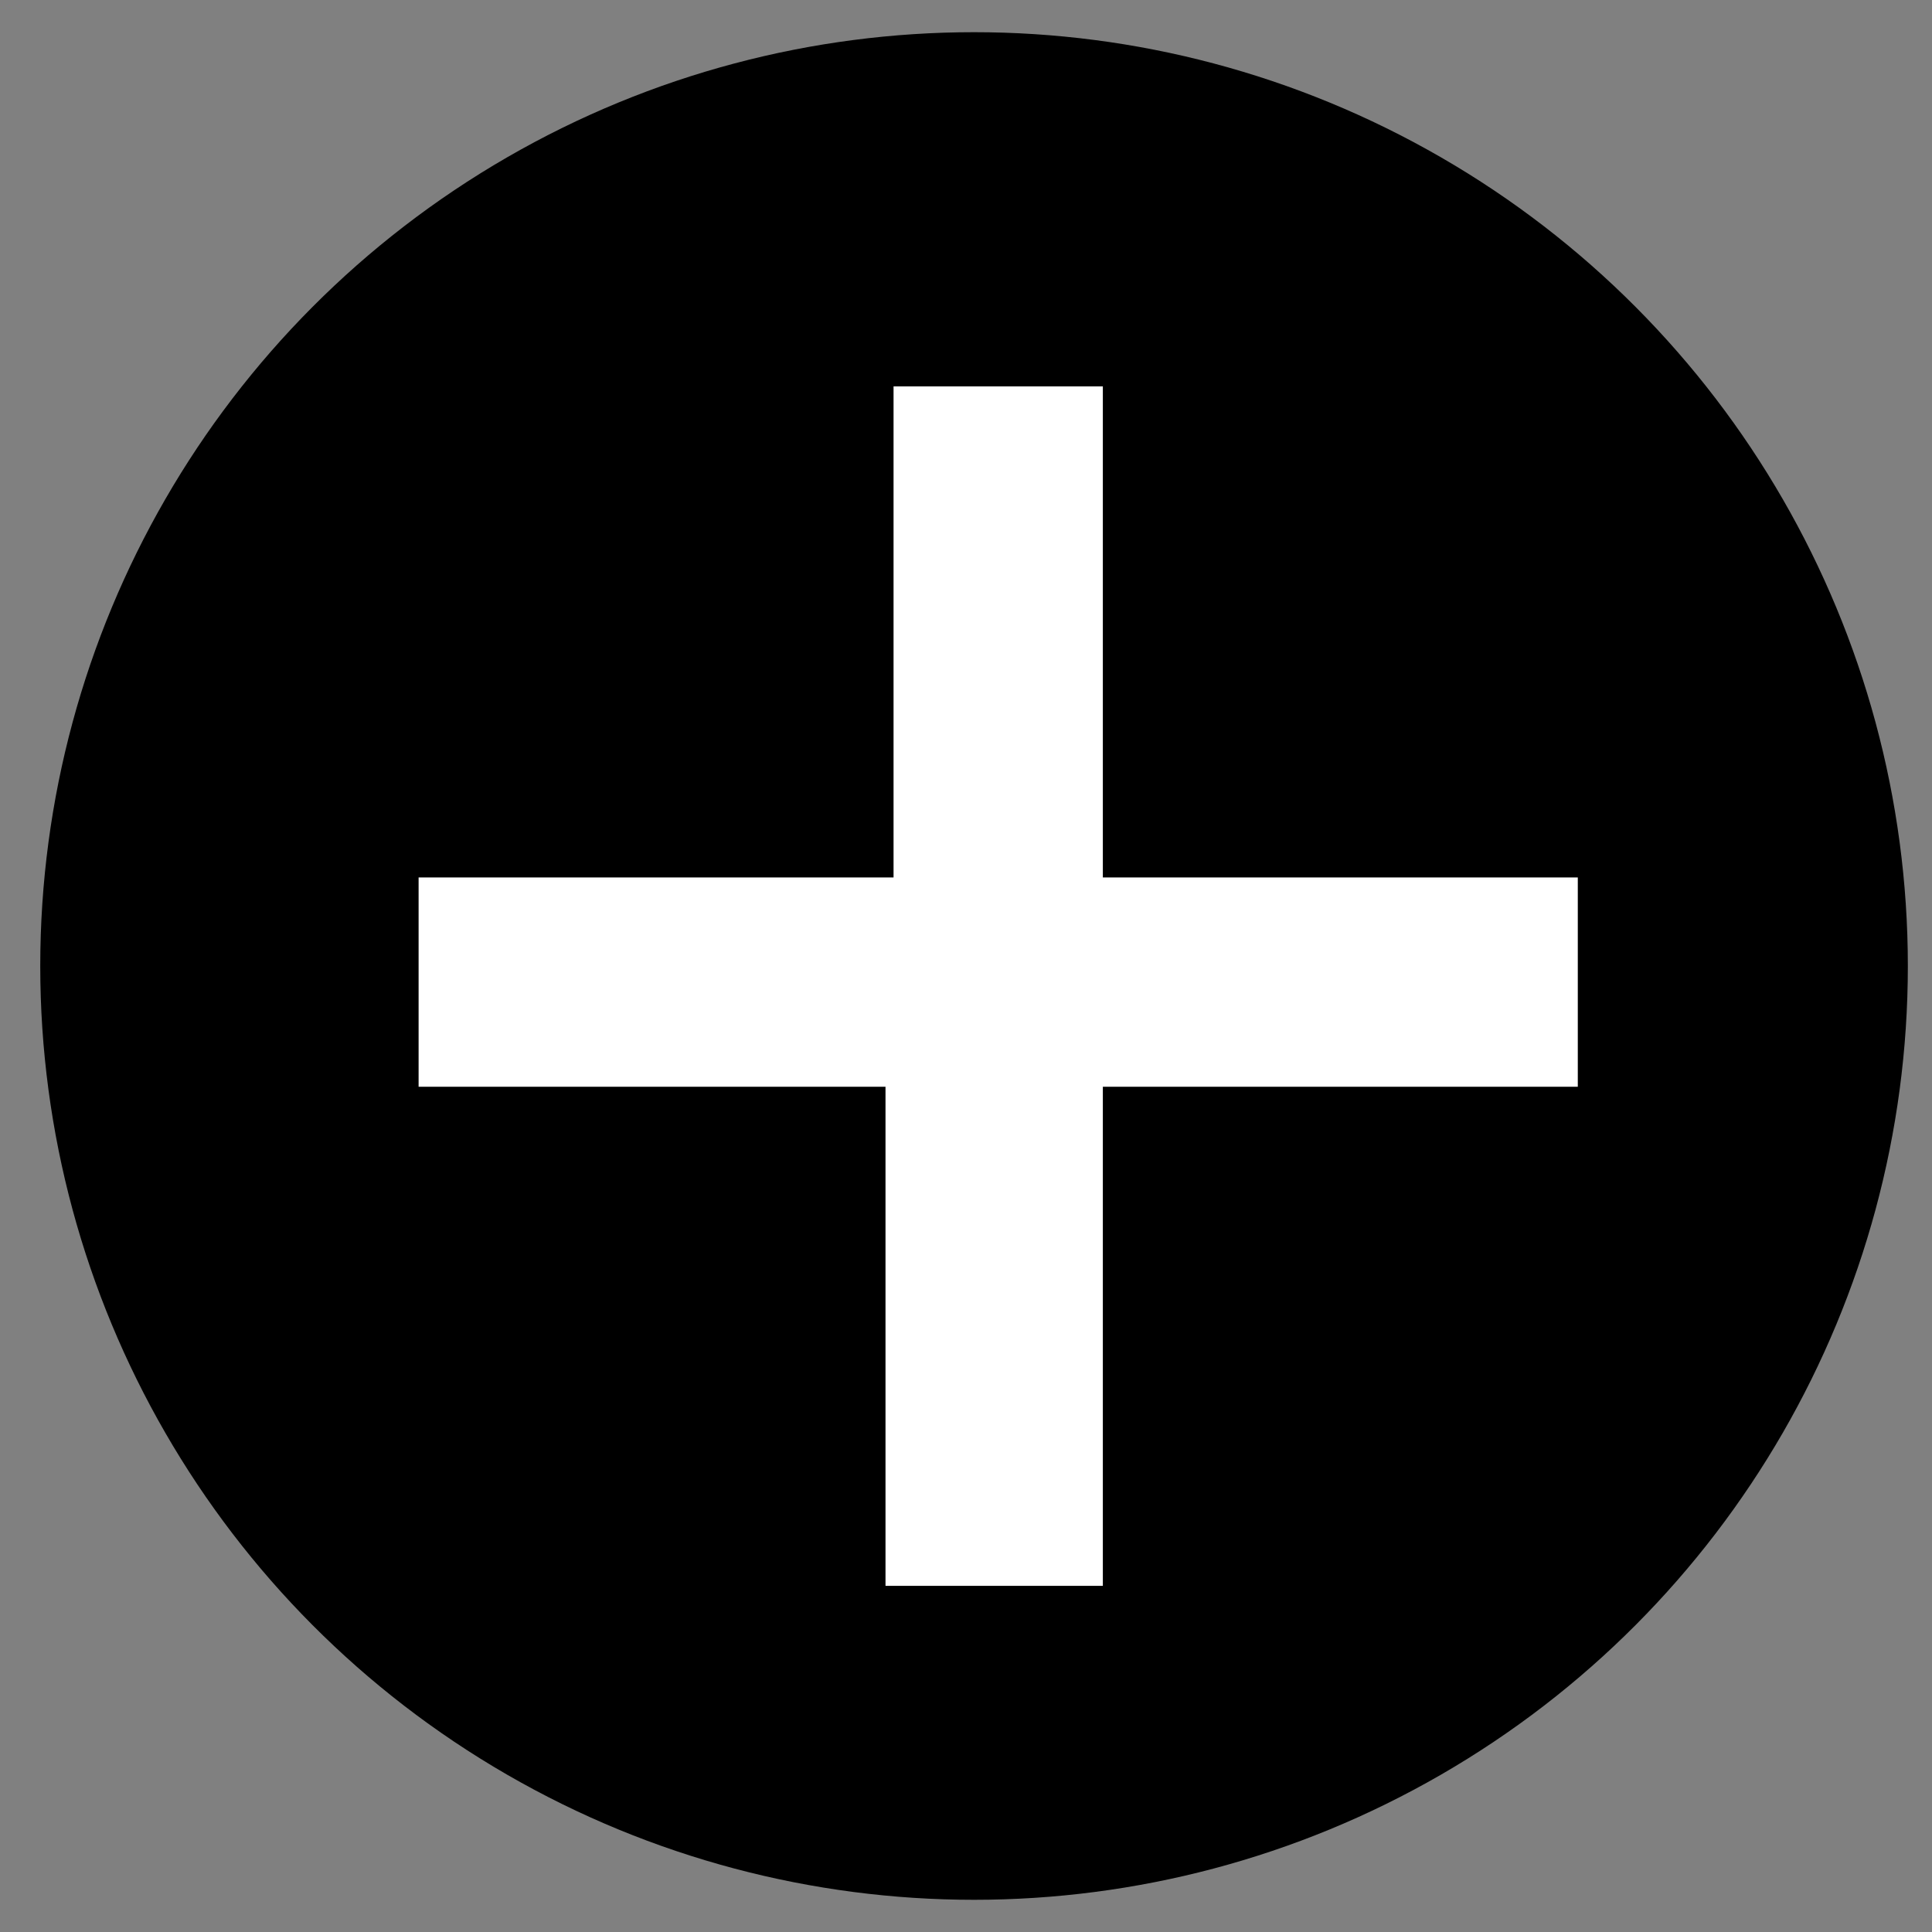 <?xml version="1.0" encoding="utf-8"?>
<!-- Generator: Adobe Illustrator 22.0.0, SVG Export Plug-In . SVG Version: 6.00 Build 0)  -->
<svg version="1.1" id="Layer_1" xmlns="http://www.w3.org/2000/svg" xmlns:xlink="http://www.w3.org/1999/xlink" x="0px" y="0px"
	 viewBox="0 0 24 24" style="enable-background:new 0 0 24 24;" xml:space="preserve">
<rect x="0" y="0" width="24" height="24" fill="#808080" stroke="none"/>
<style type="text/css">
	.st0{enable-background:new    ;}
	.st1{fill:#FFFFFF;stroke:#FFFFFF;stroke-miterlimit:10;}
</style>
<circle cx="12.1" cy="12" r="11.6"/>
<g class="st0">
	<path class="st1" d="M13.2,5.3v6.1h5.9v1.6h-5.9v6.2h-1.7v-6.2H5.7v-1.6h5.9V5.3H13.2z"/>
</g>
</svg>
